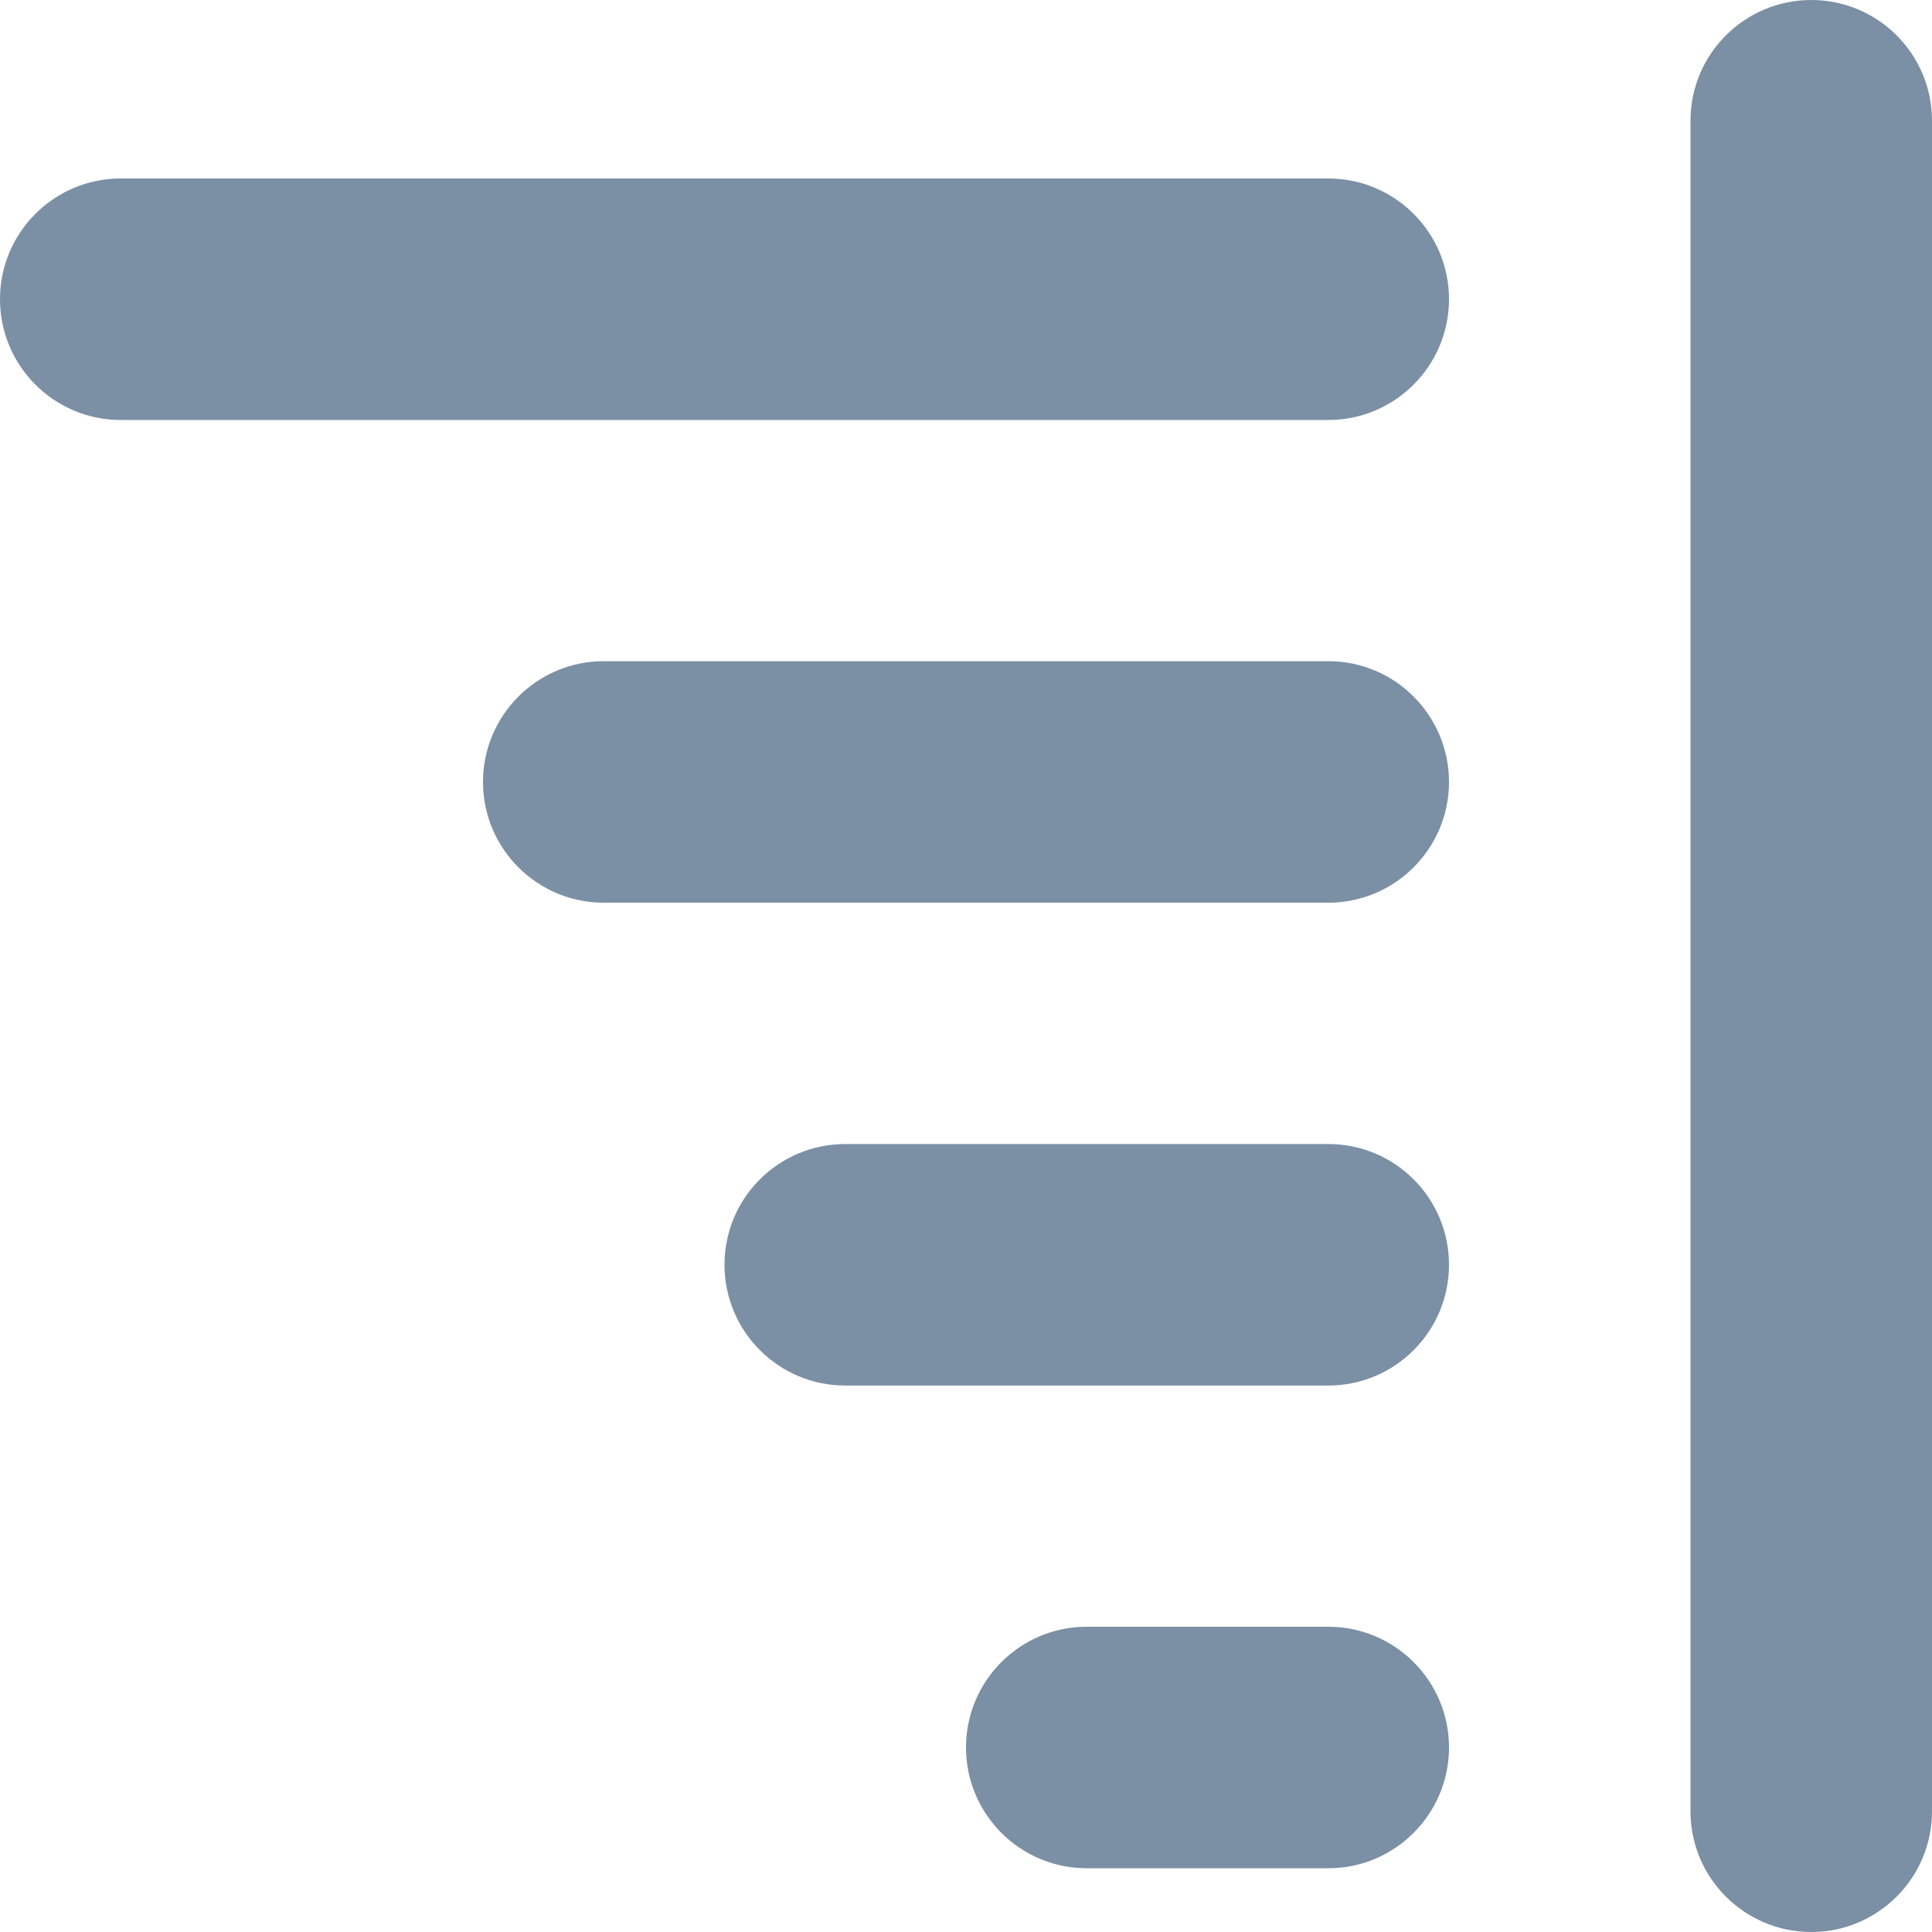 <?xml version="1.0" encoding="UTF-8"?>
<svg width="13px" height="13px" viewBox="0 0 13 13" version="1.1" xmlns="http://www.w3.org/2000/svg" xmlns:xlink="http://www.w3.org/1999/xlink">
    <!-- Generator: Sketch 48.2 (47327) - http://www.bohemiancoding.com/sketch -->
    <title>Icon/prioriti</title>
    <desc>Created with Sketch.</desc>
    <defs>
        <path d="M8.938,1.201 C9.386,1.201 9.75,1.565 9.75,2.013 C9.75,2.462 9.386,2.826 8.938,2.826 L0.812,2.826 C0.364,2.826 0,2.462 0,2.013 C0,1.565 0.364,1.201 0.812,1.201 L8.938,1.201 Z M8.938,4.449 C9.386,4.449 9.75,4.813 9.75,5.262 C9.75,5.71 9.386,6.074 8.938,6.074 L4.062,6.074 C3.614,6.074 3.25,5.71 3.25,5.262 C3.25,4.813 3.614,4.449 4.062,4.449 L8.938,4.449 Z M8.938,7.698 C9.386,7.698 9.75,8.061 9.75,8.51 C9.75,8.959 9.386,9.323 8.938,9.323 L5.688,9.323 C5.239,9.323 4.875,8.959 4.875,8.51 C4.875,8.061 5.239,7.698 5.688,7.698 L8.938,7.698 Z M8.938,10.946 C9.386,10.946 9.75,11.31 9.75,11.758 C9.75,12.207 9.386,12.571 8.938,12.571 L7.312,12.571 C6.864,12.571 6.5,12.207 6.5,11.758 C6.5,11.31 6.864,10.946 7.312,10.946 L8.938,10.946 Z M11.375,0.812 C11.375,0.364 11.739,-3.44641501e-15 12.188,-3.47389188e-15 C12.636,-3.50136876e-15 13,0.364 13,0.812 L13,12.188 C13,12.636 12.636,13 12.188,13 C11.739,13 11.375,12.636 11.375,12.188 L11.375,0.812 Z" id="path-1"></path>
    </defs>
    <g id="Segmentation-tab1-newColumn" stroke="none" stroke-width="1" fill="none" fill-rule="evenodd" transform="translate(-1069, -565)">
        <g id="Group-15" transform="translate(1053, 448)">
            <g id="Publish-Draft-Copy-3" transform="translate(16, 116)">
                <g id="Icon/prioriti" transform="translate(0, 1)">
                    <mask id="mask-2" fill="white">
                        <use xlink:href="#path-1"></use>
                    </mask>
                    <use id="Combined-Shape" fill="#7B8FA5" fill-rule="nonzero" xlink:href="#path-1"></use>
                </g>
            </g>
        </g>
    </g>
</svg>